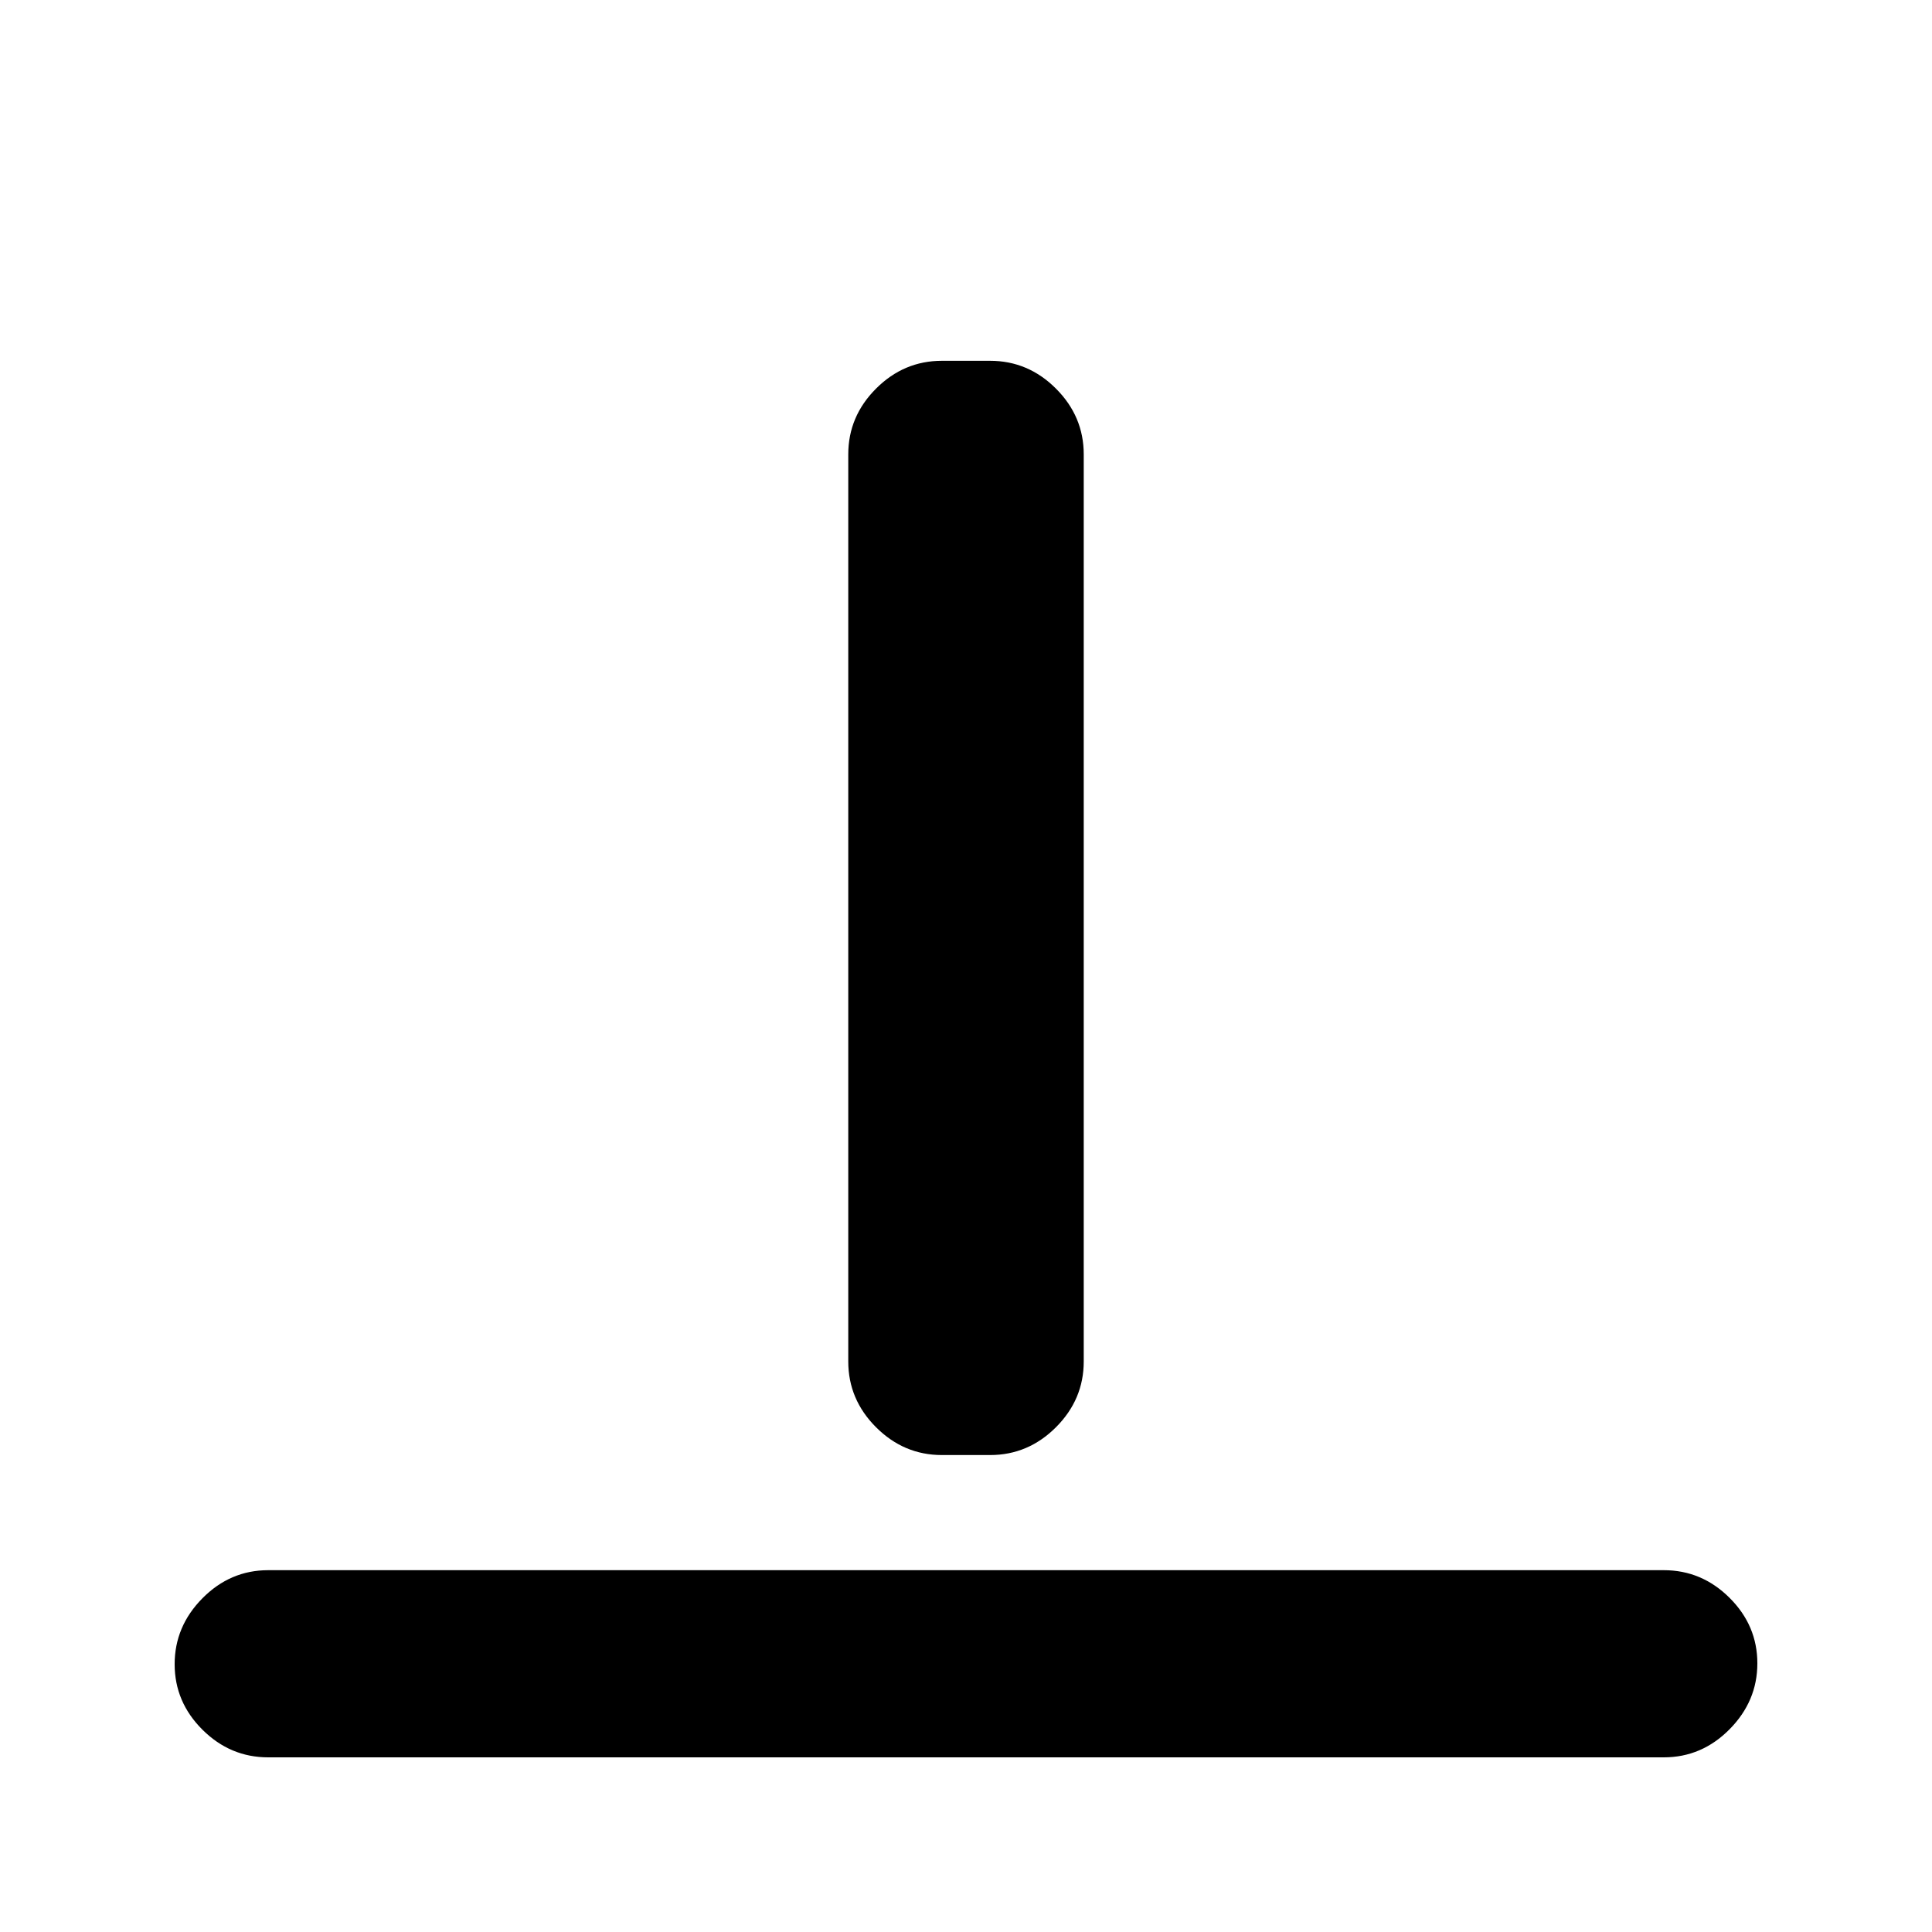 <svg xmlns="http://www.w3.org/2000/svg" height="20" viewBox="0 96 960 960" width="20"><path d="M133.282 969.218q-18.887 0-32.694-13.746-13.806-13.746-13.806-32.544 0-18.798 13.806-32.754 13.807-13.957 32.694-13.957h693.436q18.887 0 32.694 13.746 13.806 13.746 13.806 32.544 0 18.798-13.806 32.755-13.807 13.956-32.694 13.956H133.282ZM468 819.001q-18.887 0-32.694-13.807-13.807-13.807-13.807-32.694V321.784q0-18.888 13.807-32.694 13.807-13.807 32.694-13.807h24q18.887 0 32.694 13.807 13.807 13.806 13.807 32.694V772.5q0 18.887-13.807 32.694-13.807 13.807-32.694 13.807h-24Z"/></svg>